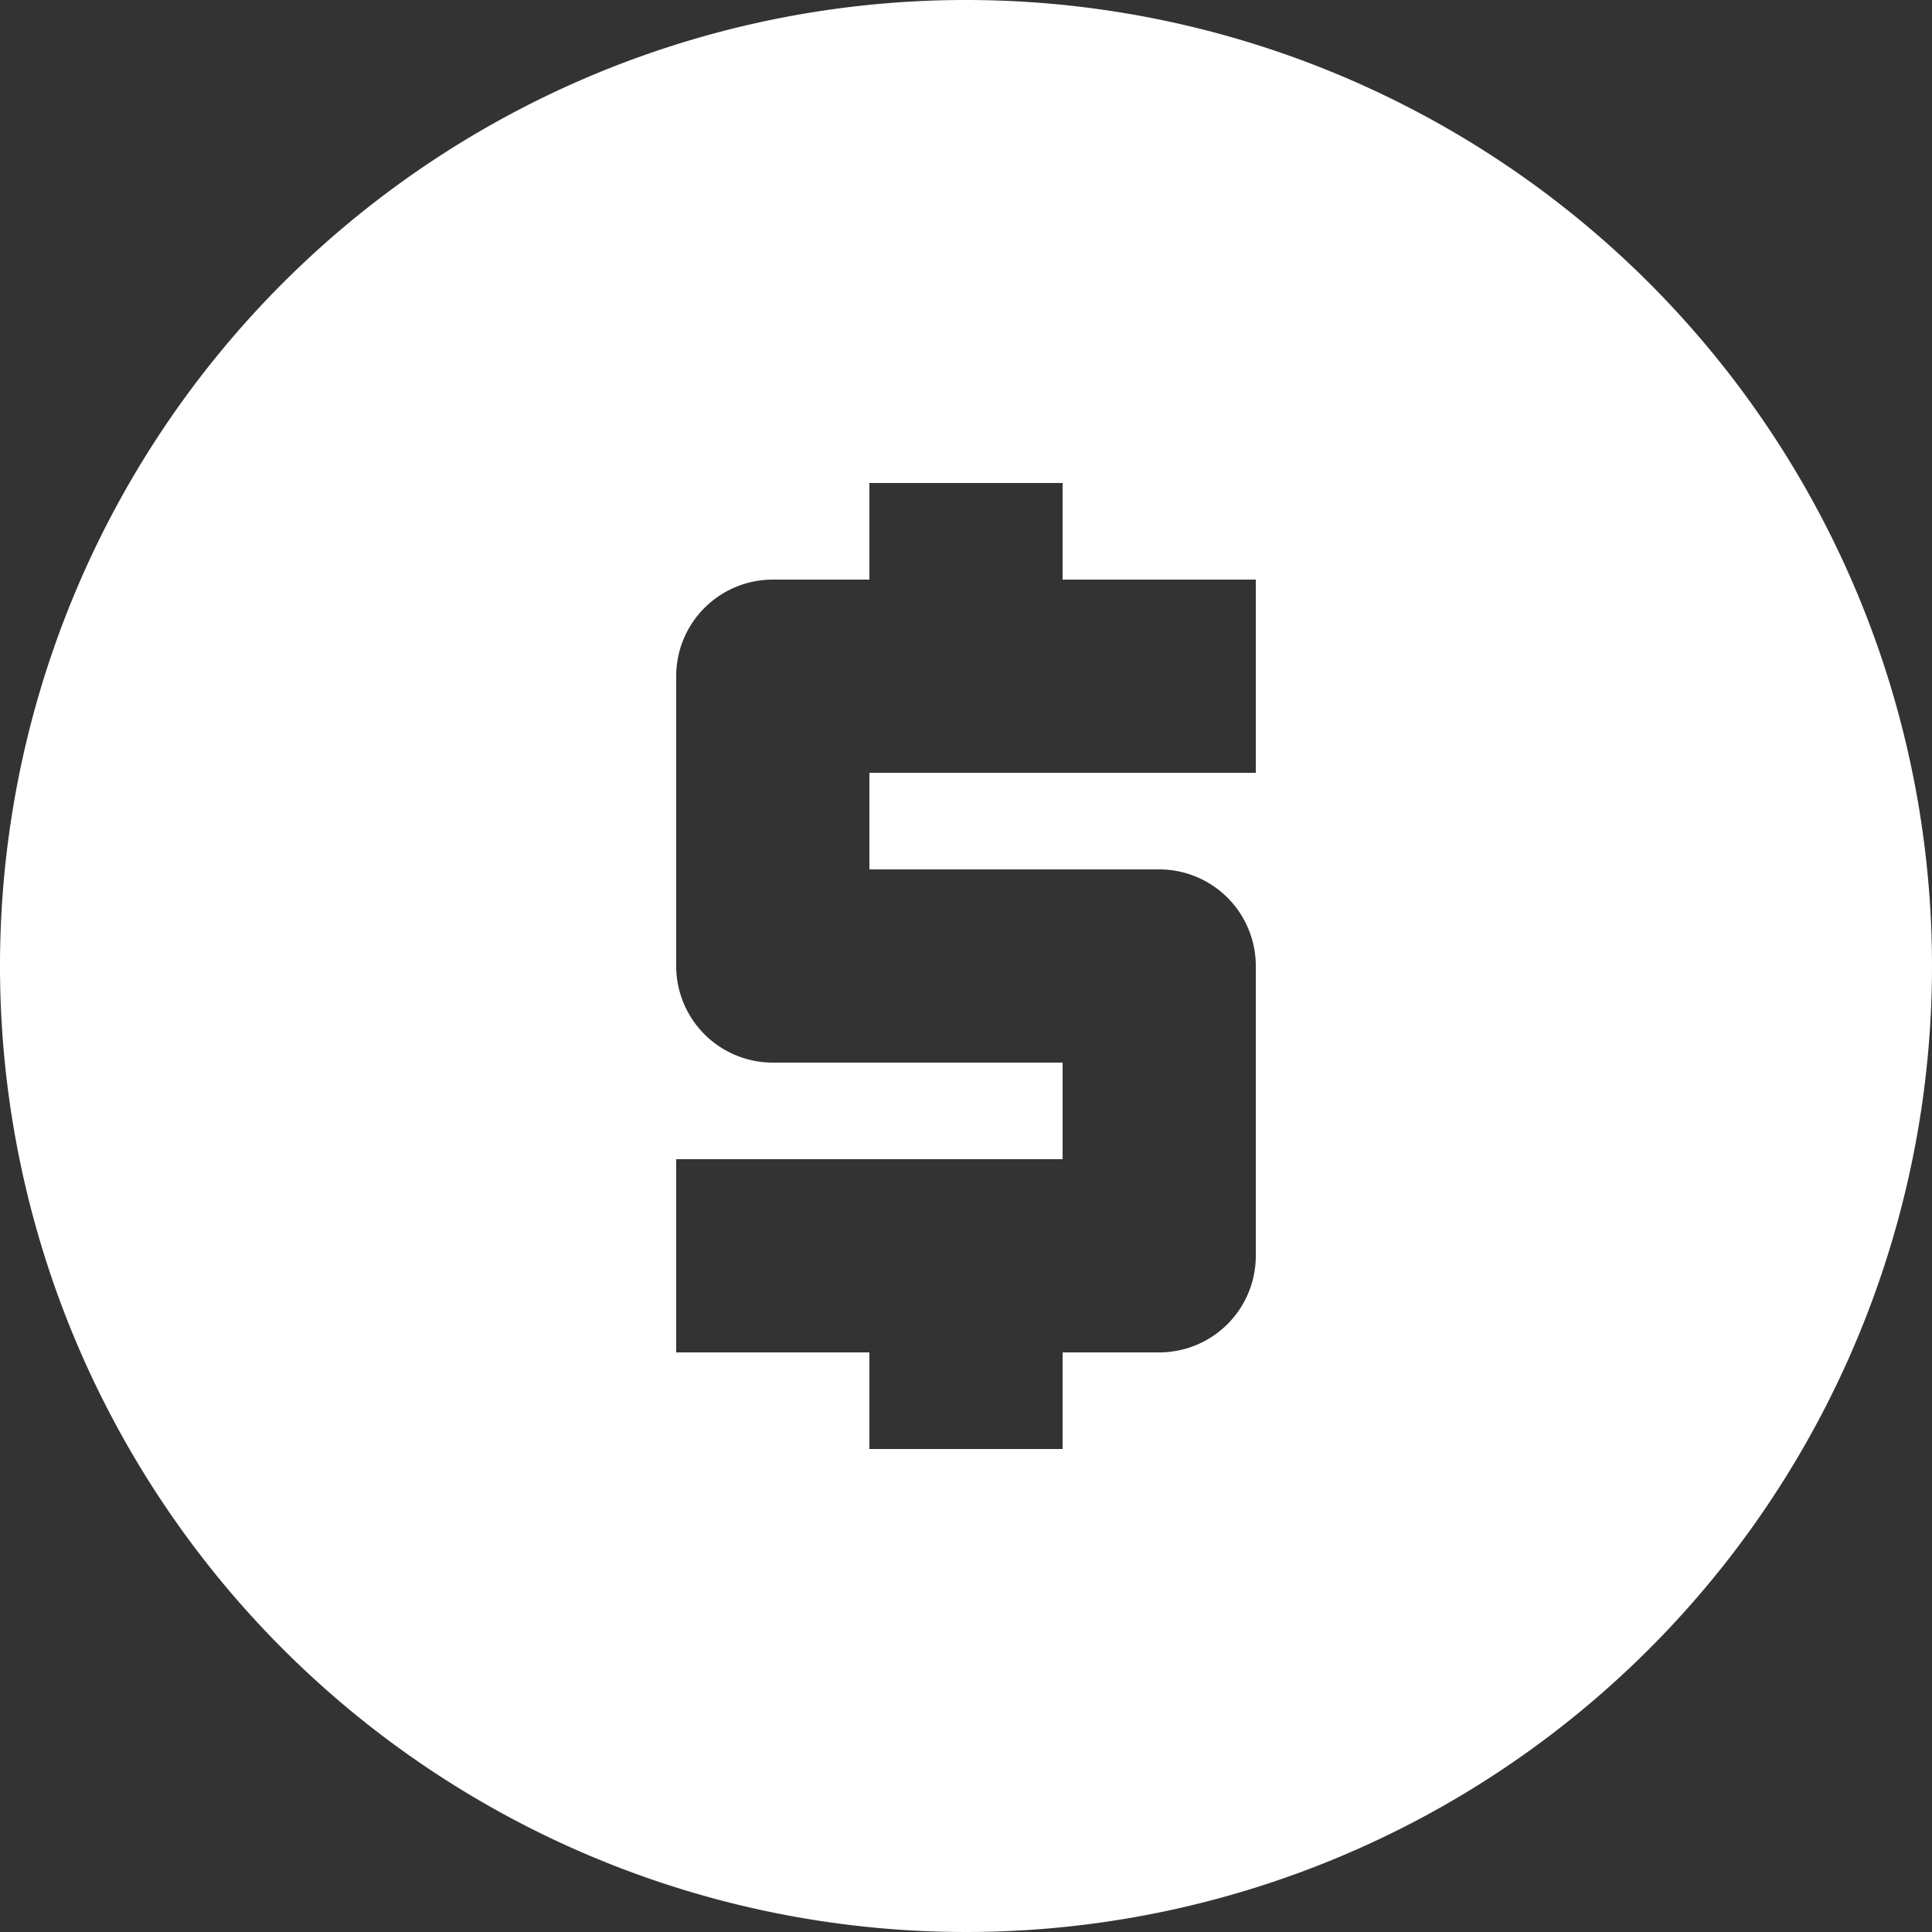 <svg xmlns="http://www.w3.org/2000/svg" width="24" height="24">
    <rect width="100%" height="100%" fill="#333333" stroke="none"/>
    <path d="M12 0a12 12 0 1 0 12 12A12 12 0 0 0 12 0m3.6 9.6h-4.8v1.2h3.6a1.2 1.2 0 0 1 1.2 1.2v3.6a1.2 1.2 0 0 1-1.2 1.2h-1.2V18h-2.4v-1.2H8.4v-2.4h4.8v-1.2H9.6A1.2 1.2 0 0 1 8.4 12V8.4a1.2 1.2 0 0 1 1.2-1.2h1.2V6h2.4v1.2h2.4z"
          style="stroke-width:1.2;fill:#fff"/>
</svg>